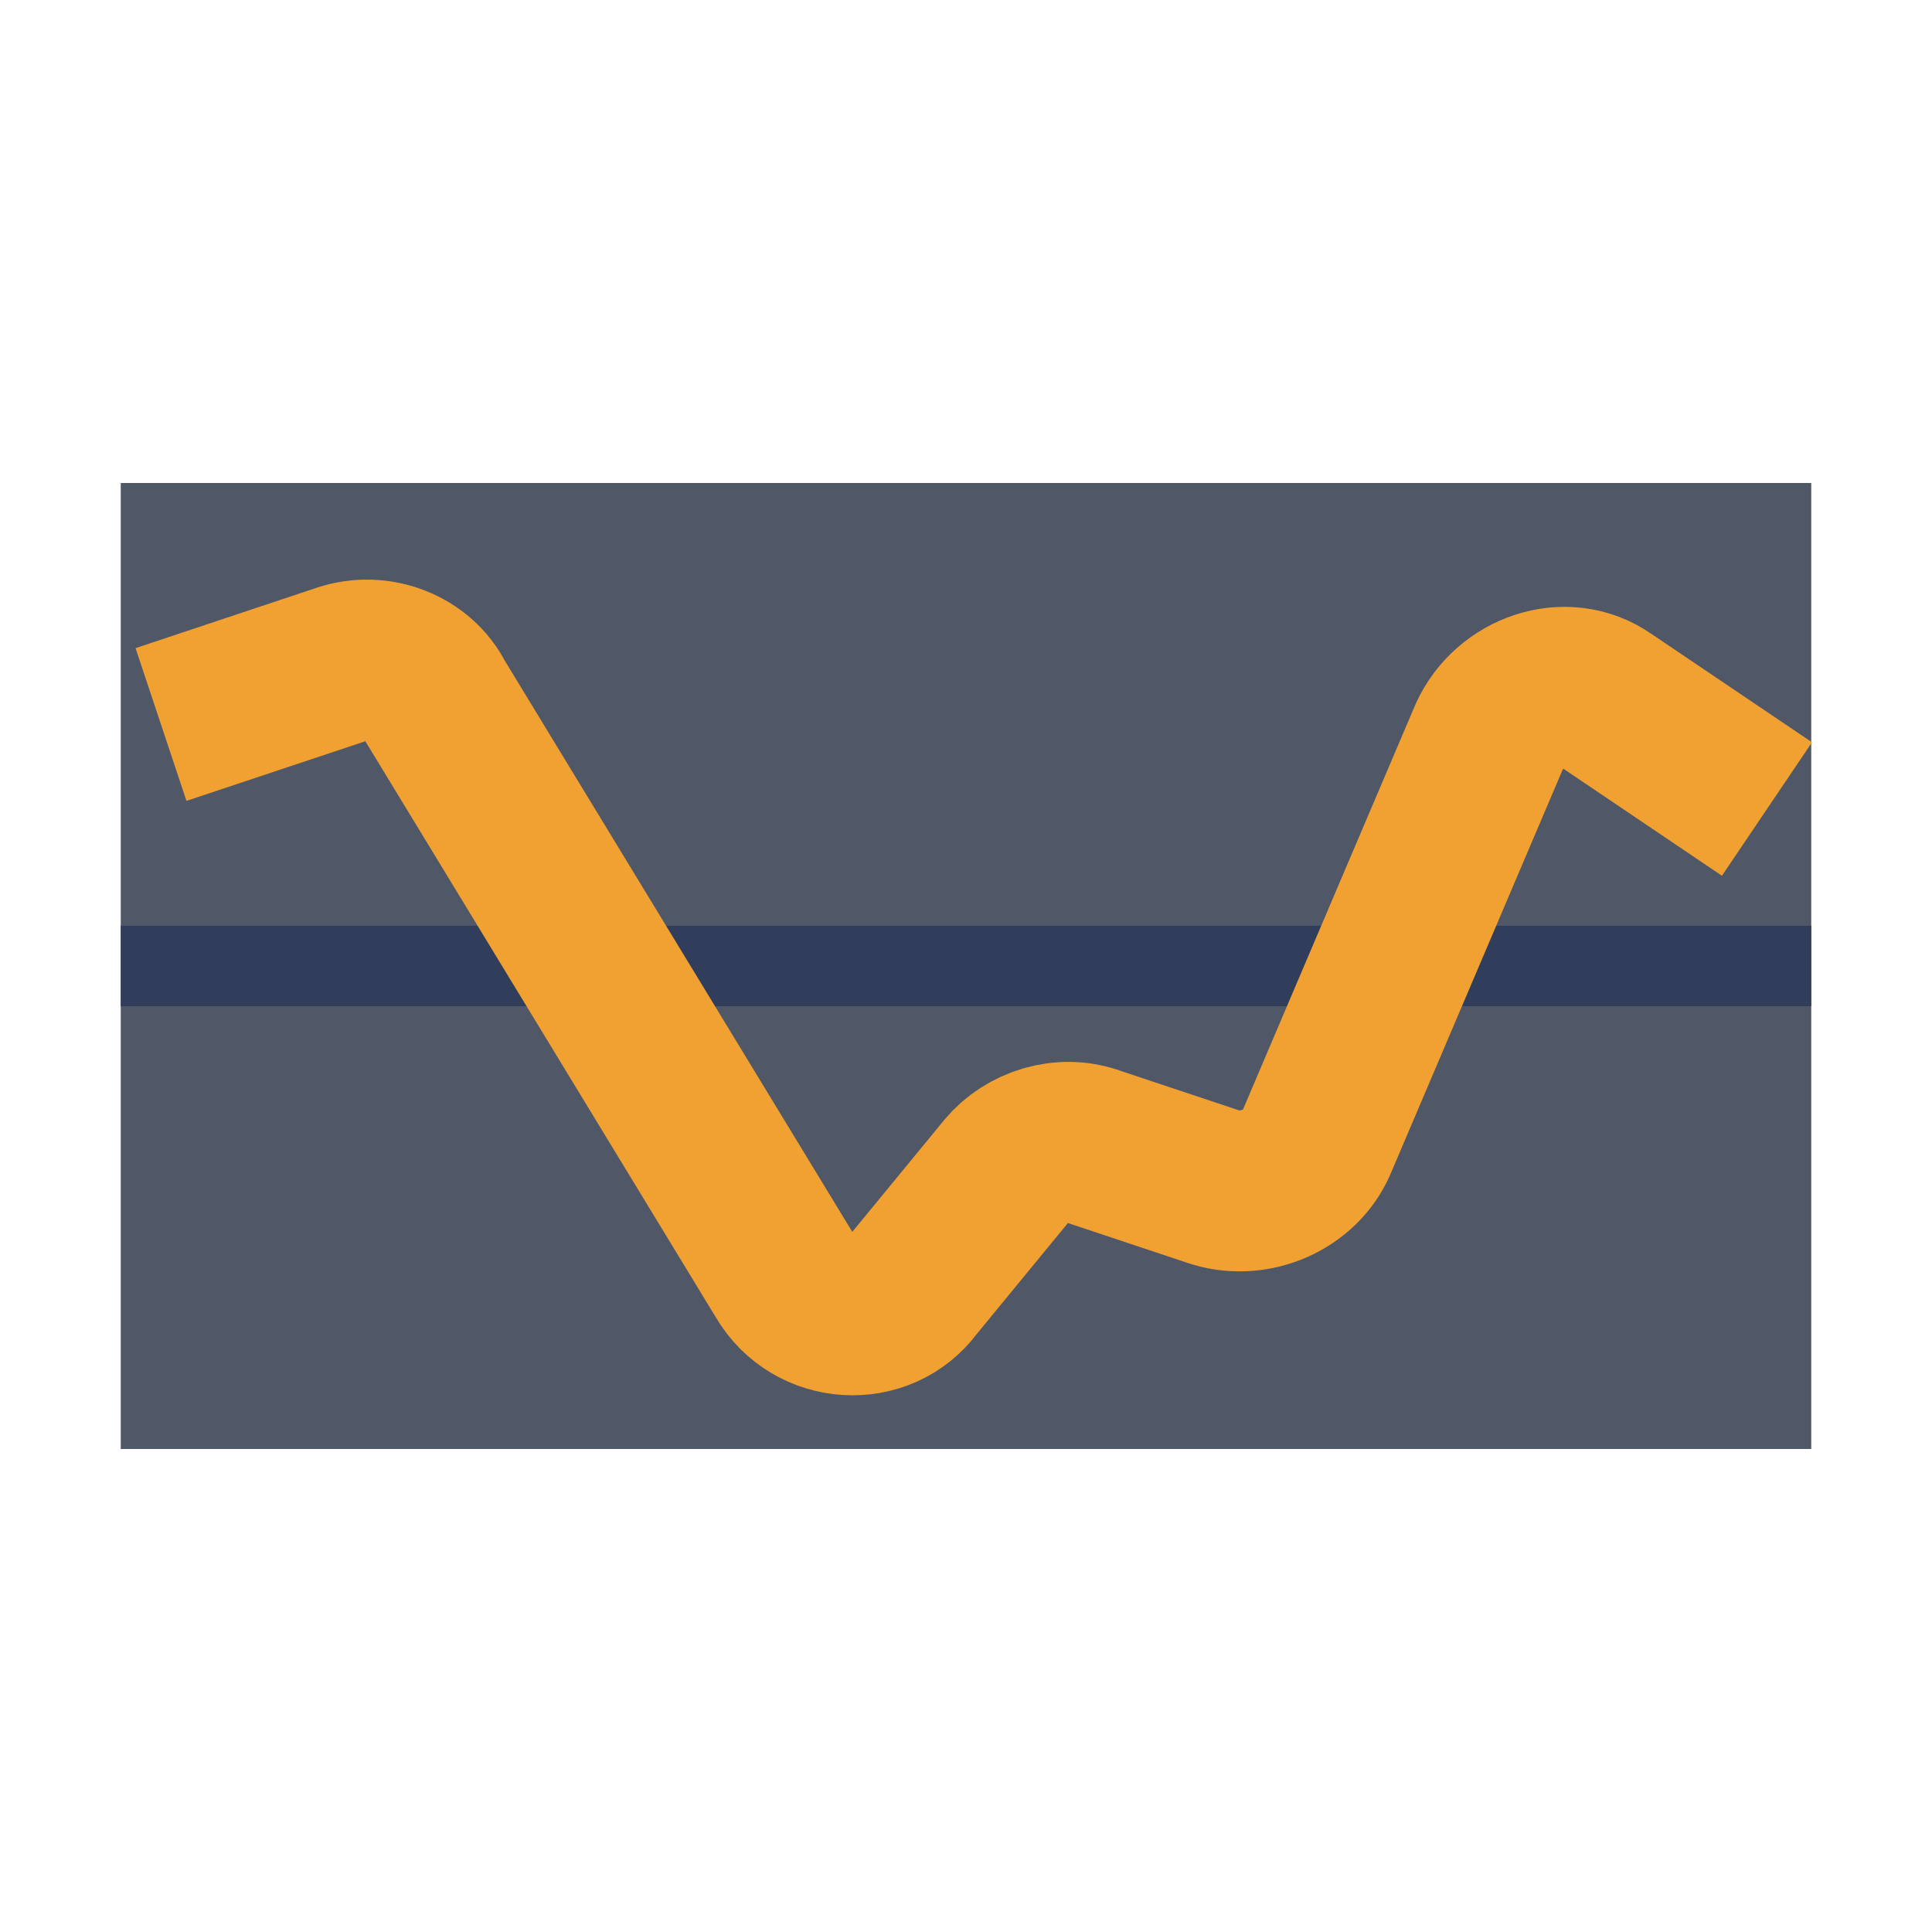 <svg width="48" height="48" viewBox="0 0 48 48" fill="none" xmlns="http://www.w3.org/2000/svg">
<path d="M3 12H45V36H3V12Z" fill="#505767"/>
<path d="M3 23H45V25H3V23Z" fill="#303E5C"/>
<path d="M4 18L8.5 16.5C9.4 16.2 10.4 16.6 10.8 17.4L19.5 31.7C20.2 32.9 21.9 33 22.7 31.9L25 29.1C25.5 28.5 26.4 28.2 27.2 28.5L30.2 29.5C31.2 29.8 32.3 29.3 32.7 28.4L37 18.3C37.5 17.2 38.9 16.7 39.9 17.4L43.9 20.1" stroke="#F1A132" stroke-width="4" stroke-miterlimit="10"/>
</svg>
